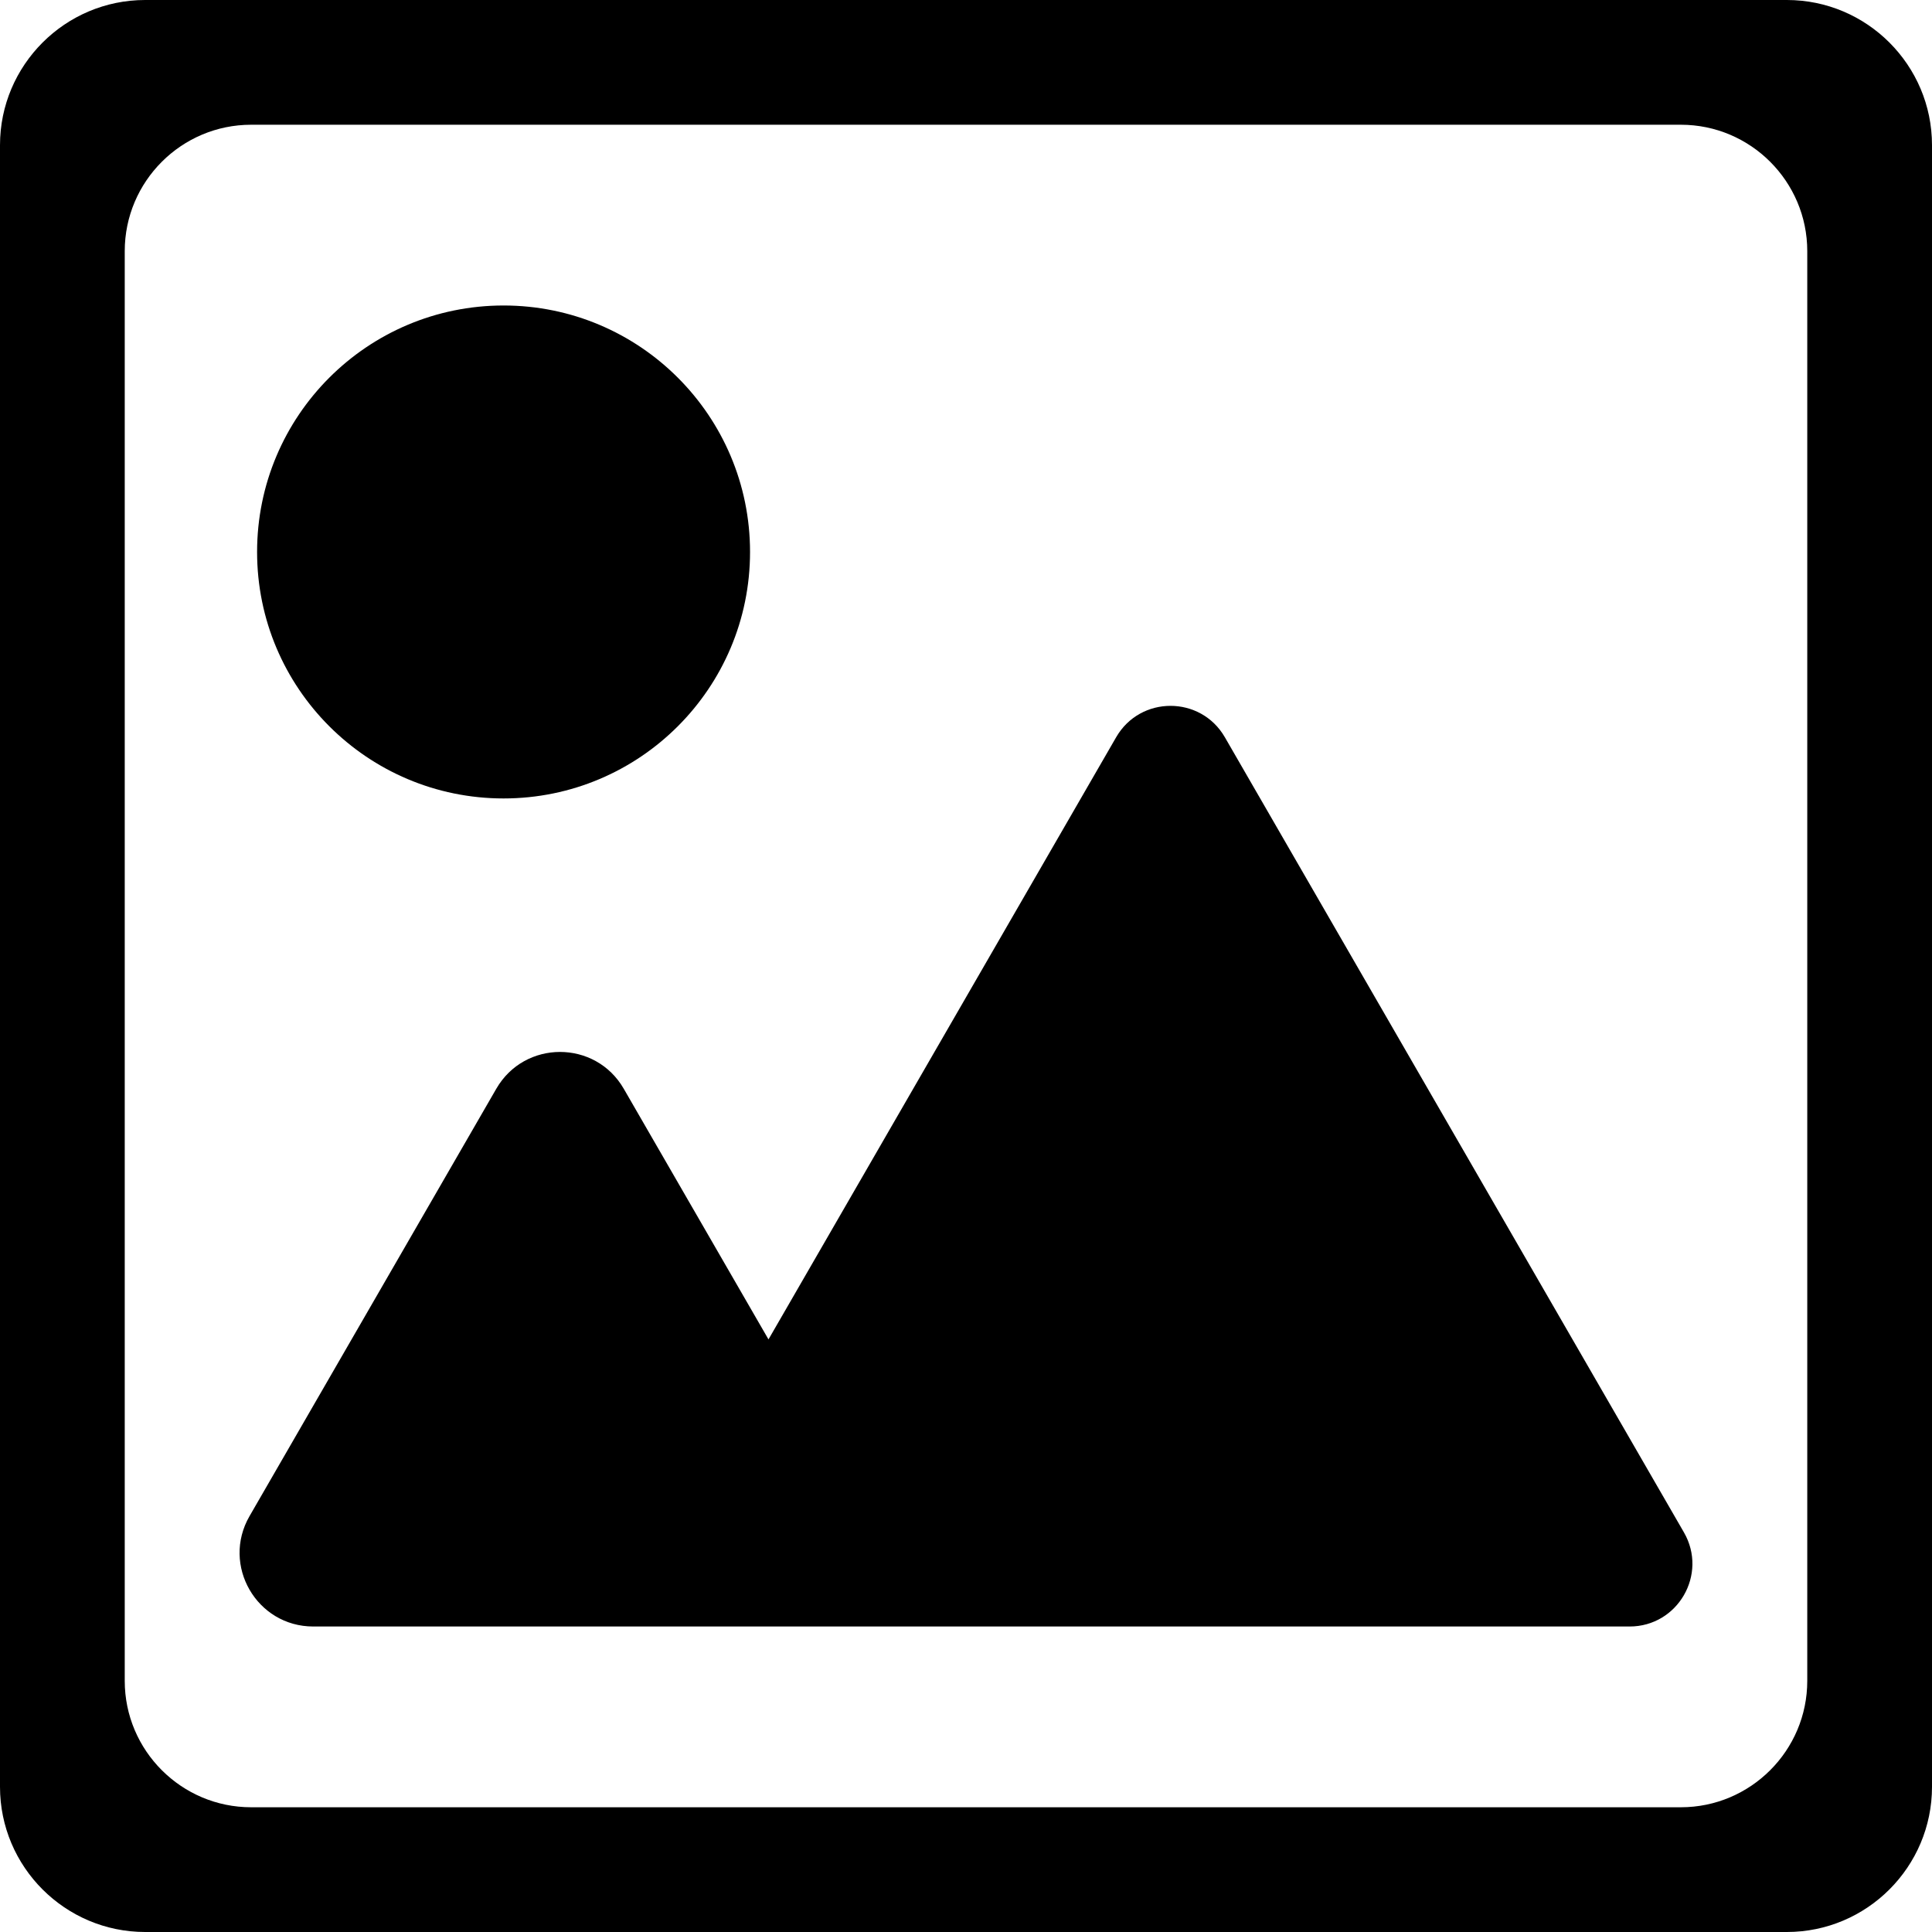 <?xml version="1.0" encoding="utf-8"?>
<!-- Generator: Adobe Illustrator 16.0.0, SVG Export Plug-In . SVG Version: 6.00 Build 0)  -->
<!DOCTYPE svg PUBLIC "-//W3C//DTD SVG 1.1//EN" "http://www.w3.org/Graphics/SVG/1.1/DTD/svg11.dtd">
<svg version="1.1" id="Layer_1" xmlns="http://www.w3.org/2000/svg" xmlns:xlink="http://www.w3.org/1999/xlink" x="0px" y="0px"
	 width="1064.264px" height="1064.264px" viewBox="0 0 1064.264 1064.264" enable-background="new 0 0 1064.264 1064.264"
	 xml:space="preserve">
<g>
	<defs>
		<rect id="SVGID_1_" x="-467.868" y="-467.868" width="2000" height="2000"/>
	</defs>
	<clipPath id="SVGID_2_">
		<use xlink:href="#SVGID_1_"  overflow="visible"/>
	</clipPath>
	<path clip-path="url(#SVGID_2_)" d="M984.307,0H79.958C35.871,0,0,35.871,0,79.958v904.348c0,44.087,35.871,79.958,79.958,79.958
		h904.349c44.086,0,79.957-35.871,79.957-79.958V79.958C1064.264,35.871,1028.393,0,984.307,0 M995.552,925.918
		c0,38.395-31.239,69.634-69.633,69.634H138.346c-38.395,0-69.633-31.239-69.633-69.634V138.345
		c0-38.394,31.238-69.633,69.633-69.633h787.573c38.394,0,69.633,31.239,69.633,69.633V925.918z"/>
	<path clip-path="url(#SVGID_2_)" d="M897.672,895.979h-725.1c-31.21,0-50.71-33.78-35.11-60.811l135.93-235.419
		c15.6-27.031,54.61-27.031,70.21,0l79.73,138.079l191.52-331.72c13.3-23.04,46.561-23.04,59.87,0l252.891,438.02
		C940.912,867.18,924.282,895.979,897.672,895.979"/>
	<path clip-path="url(#SVGID_2_)" d="M141.62,304.059c0-74.986,60.789-135.774,135.774-135.774
		c74.986,0,135.775,60.788,135.775,135.774c0,74.986-60.789,135.774-135.775,135.774C202.409,439.833,141.62,379.045,141.62,304.059
		"/>
</g>
</svg>
